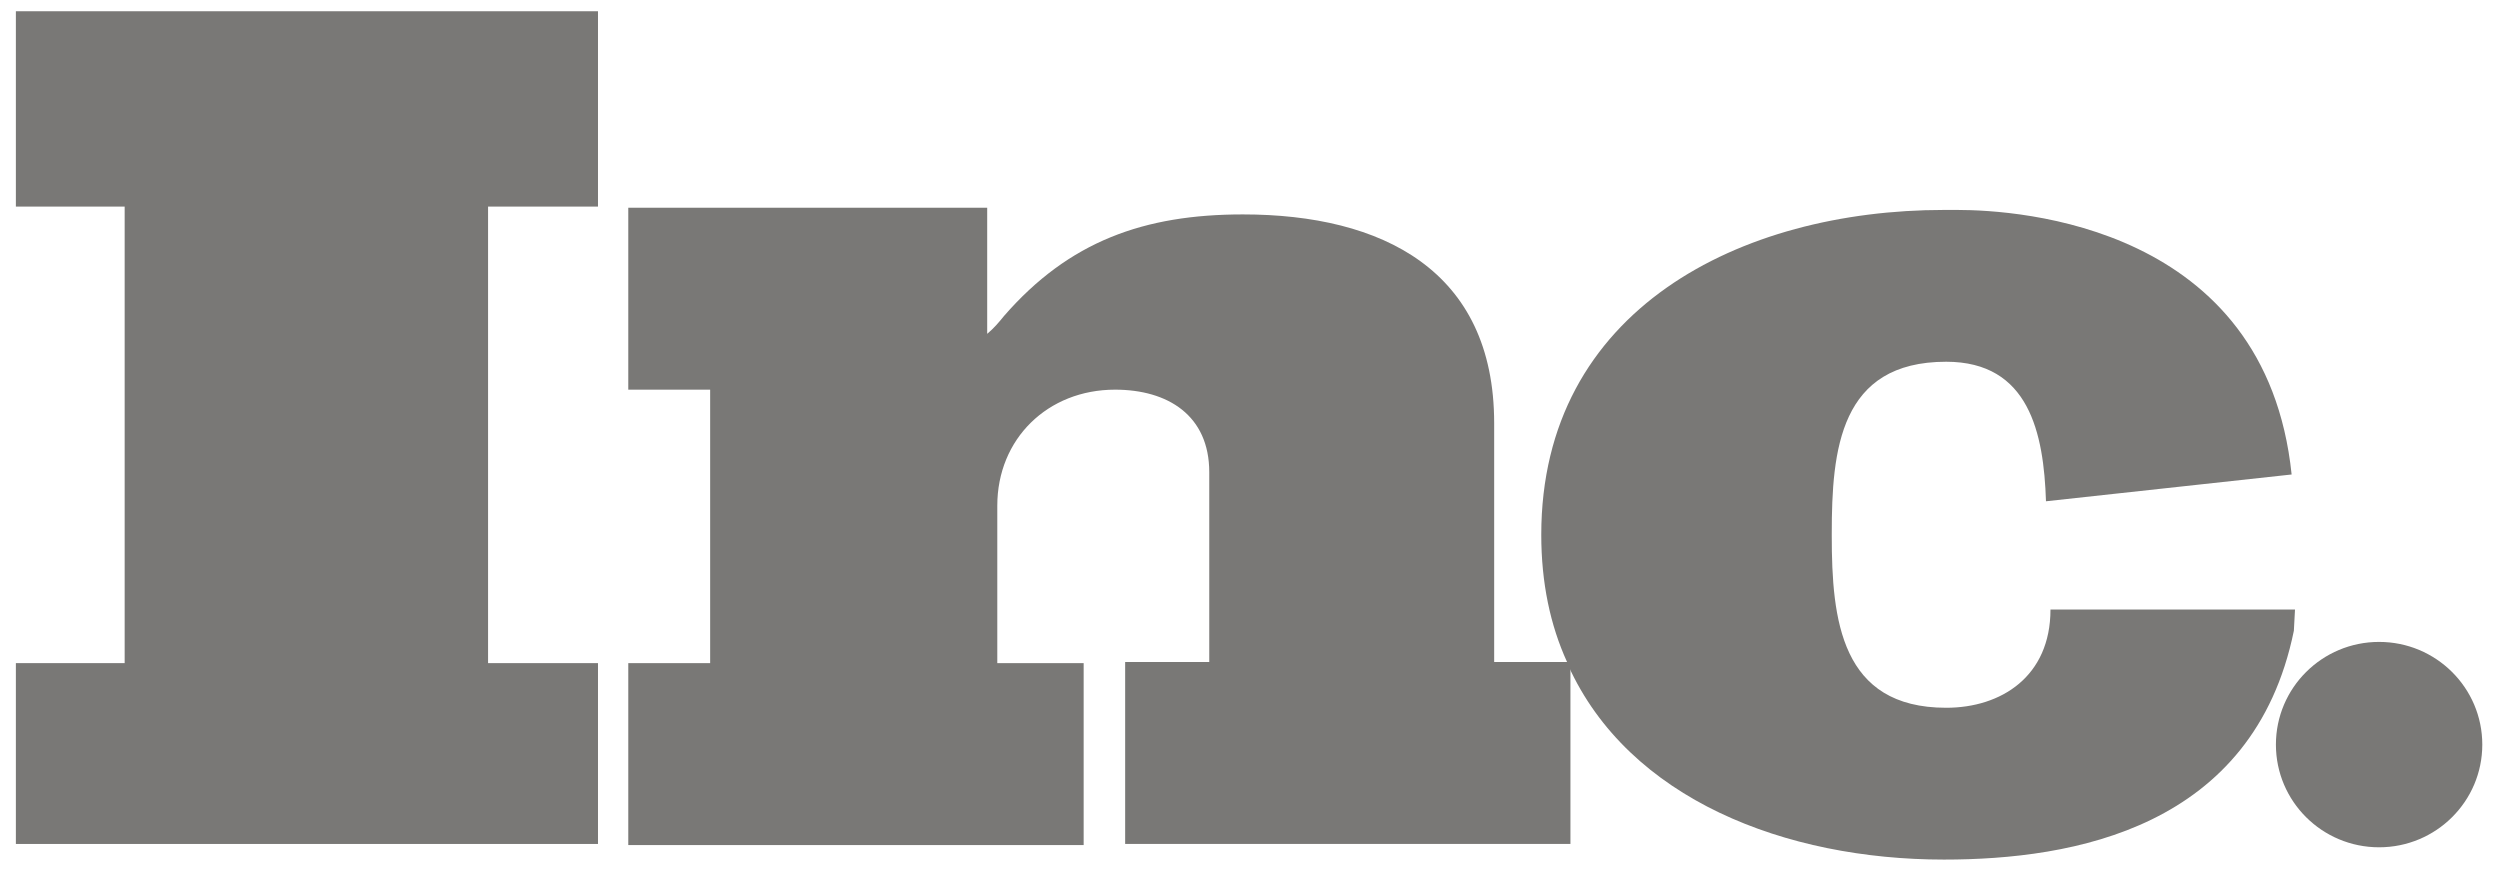 <svg width="132" height="46" viewBox="0 0 132 46" fill="none" xmlns="http://www.w3.org/2000/svg">
<path d="M0.838 10.908H6.582V35.013H0.838V44.561H31.574V35.013H25.77V10.908H31.574V0.594H0.838V10.908Z" fill="#797876"/>
<path d="M78.892 35.013V22.342C78.892 14.268 72.969 11.321 65.626 11.321C60.415 11.321 56.447 12.735 53.012 16.684C52.775 16.979 52.479 17.332 52.124 17.627V10.967H33.173V20.574H37.496V35.013H33.173V44.62H57.217V35.013H52.657V26.703C52.657 23.167 55.322 20.574 58.875 20.574C61.658 20.574 63.849 21.929 63.849 24.935V34.954H59.408V44.561H82.919V35.131C82.919 35.072 82.859 35.013 82.859 34.954H78.892V35.013Z" fill="#797876"/>
<path d="M121.176 32.184H108.68H108.265C108.265 35.72 105.66 37.37 102.758 37.37C97.191 37.37 96.717 32.715 96.717 28.294V28.176C96.717 23.756 97.132 19.1 102.758 19.1C107.14 19.1 107.91 22.872 108.028 26.467L120.998 25.053C119.636 11.91 106.607 11.085 103.35 11.085C102.876 11.085 102.639 11.085 102.639 11.085C91.92 11.085 81.379 16.33 81.379 28.235C81.379 30.77 81.853 33.009 82.741 34.954H82.8V35.131C85.998 42.203 94.289 45.386 102.639 45.386C109.45 45.386 118.984 43.736 121.116 33.304L121.176 32.184Z" fill="#797876"/>
<path d="M125.616 44.737C128.625 44.737 131.065 42.31 131.065 39.315C131.065 36.321 128.625 33.893 125.616 33.893C122.607 33.893 120.168 36.321 120.168 39.315C120.168 42.31 122.607 44.737 125.616 44.737Z" fill="#797876"/>
</svg>
